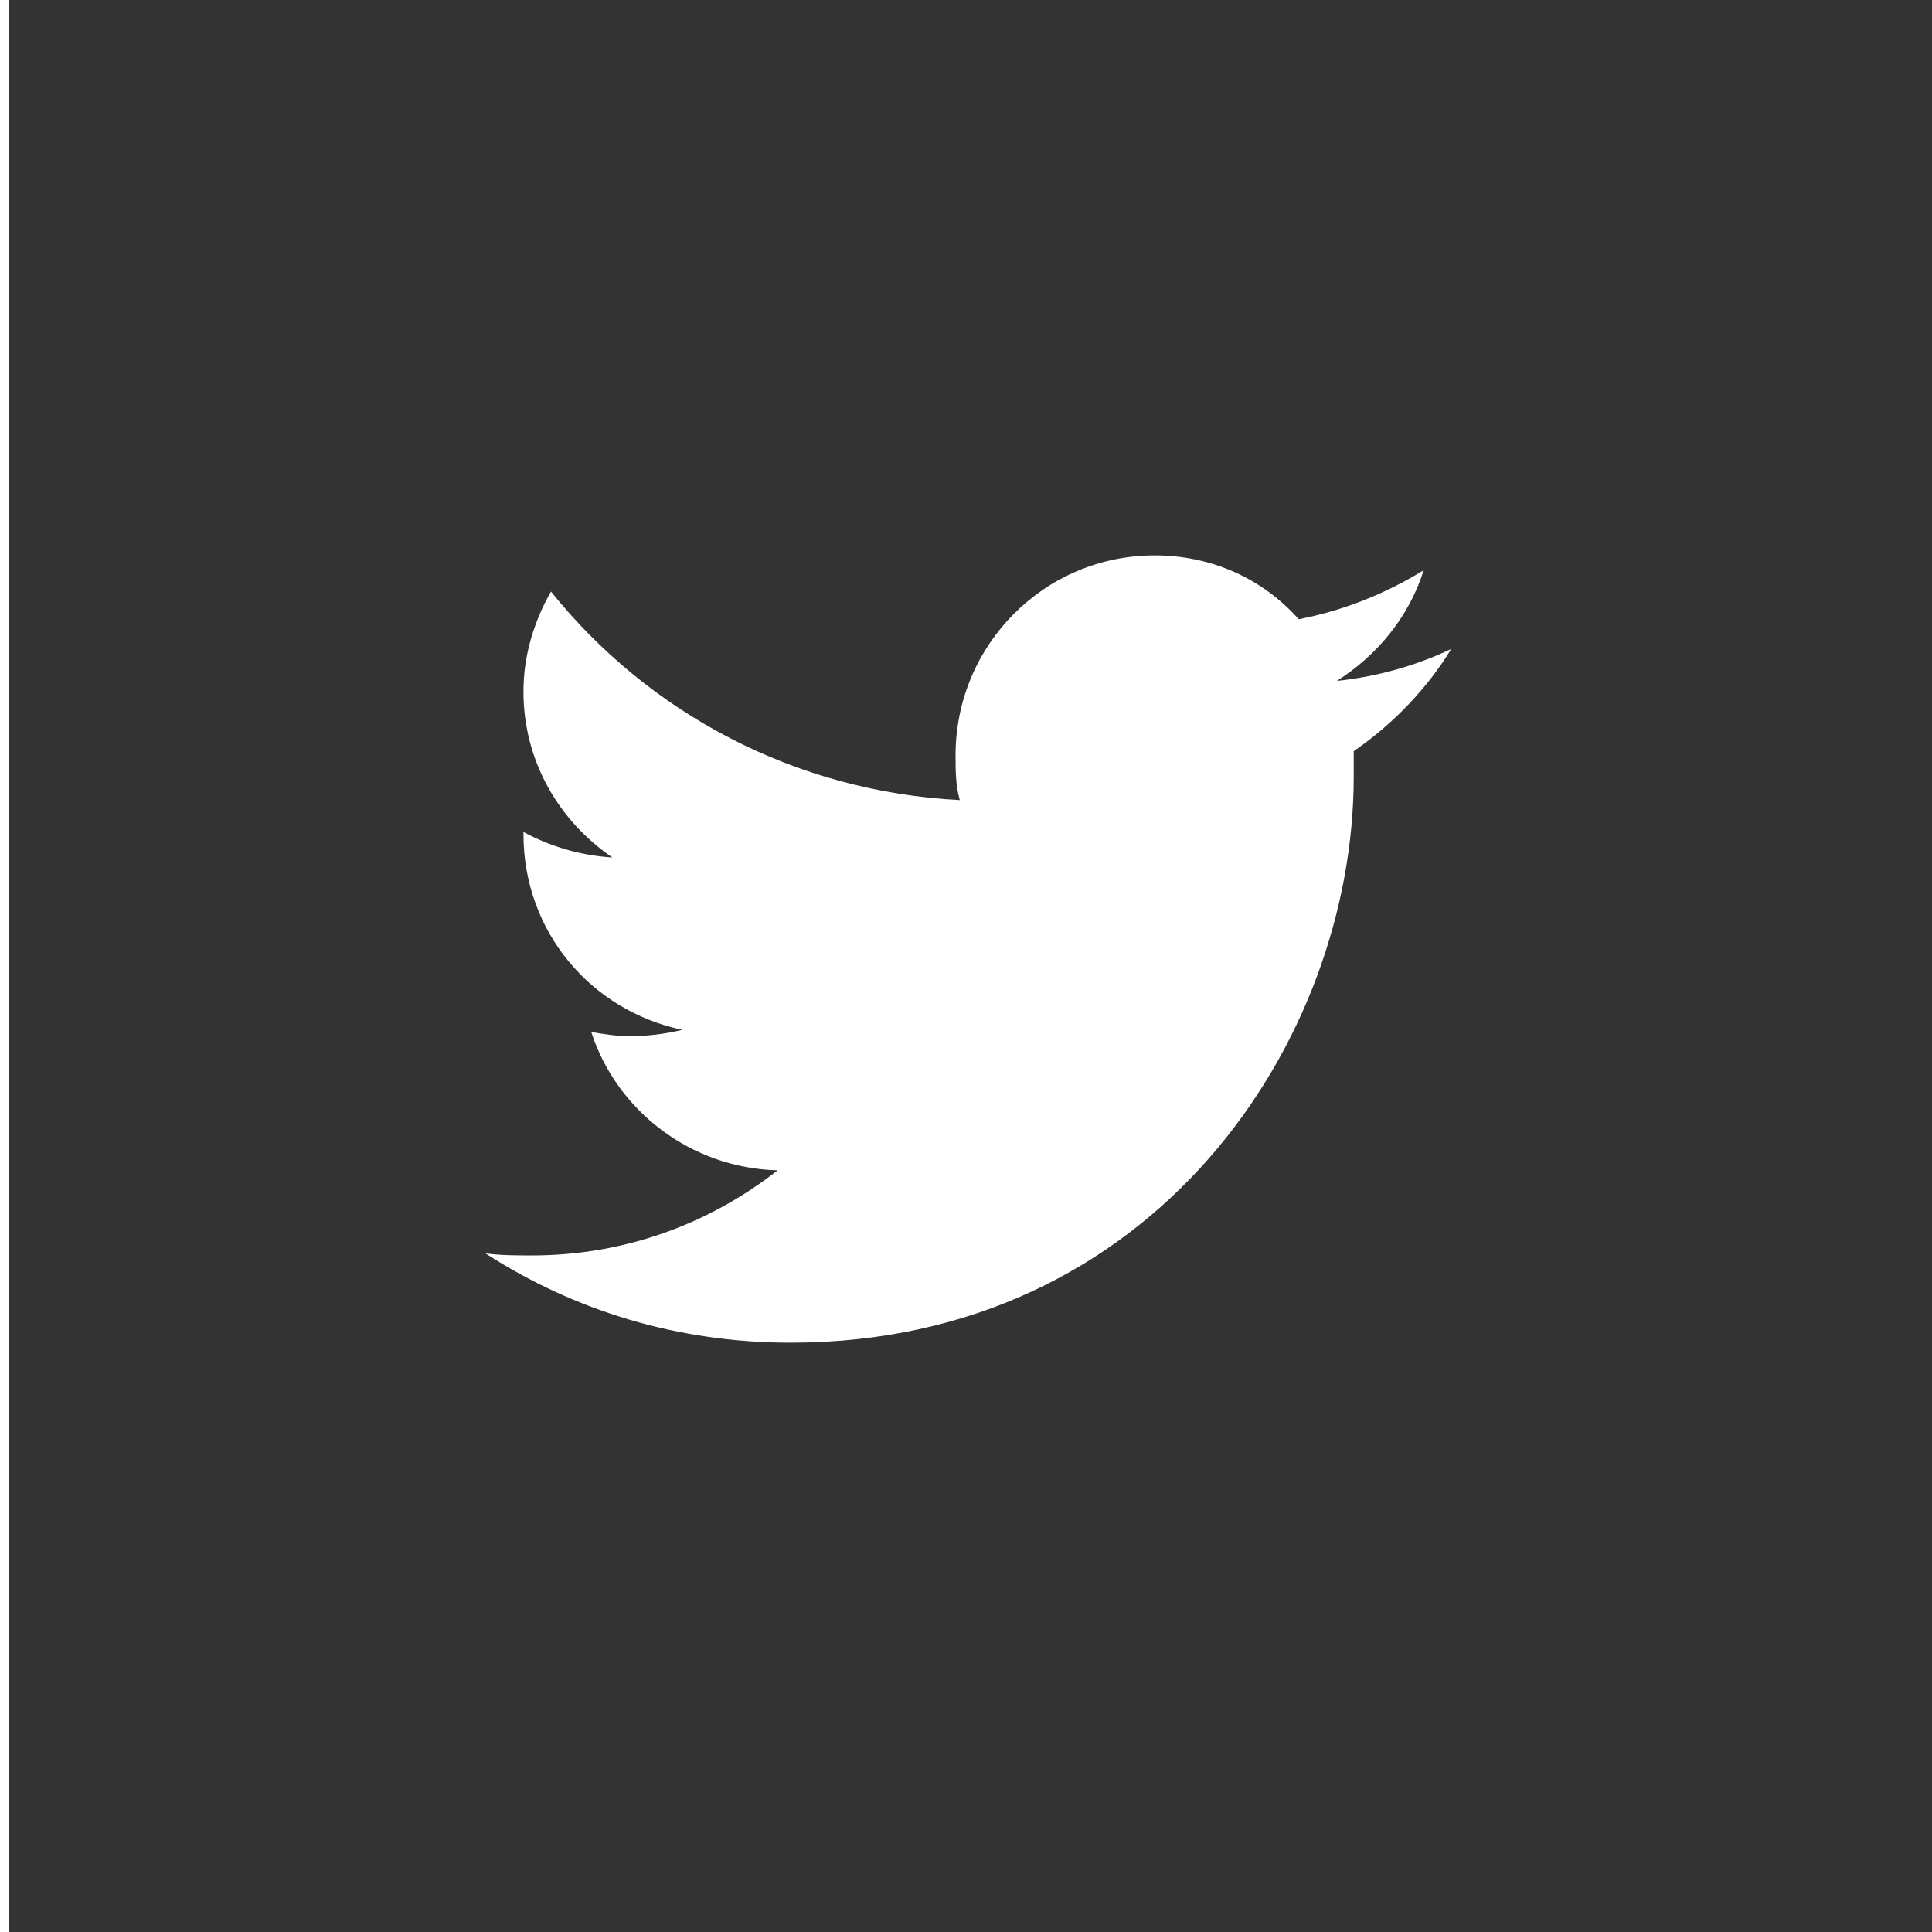 <?xml version="1.0" encoding="utf-8"?>
<!-- Generated by IcoMoon.io -->
<!DOCTYPE svg PUBLIC "-//W3C//DTD SVG 1.1//EN" "http://www.w3.org/Graphics/SVG/1.1/DTD/svg11.dtd">
<svg version="1.1" xmlns="http://www.w3.org/2000/svg" xmlns:xlink="http://www.w3.org/1999/xlink" width="32" height="32" viewBox="0 0 32 32">
<g id="icomoon-ignore">
	<line stroke-width="1" x1="0" y1="496" x2="512" y2="496" stroke="#449FDB" opacity="0.3"></line>
</g>
	<path d="M0.147 0h31.853v32h-31.853v-32zM22.423 12.441c0.666-0.458 1.228-1.057 1.614-1.692-0.596 0.282-1.228 0.458-1.894 0.529 0.666-0.423 1.193-1.057 1.438-1.833-0.632 0.388-1.333 0.67-2.070 0.811-0.596-0.669-1.438-1.057-2.386-1.057-1.824 0-3.298 1.48-3.298 3.313 0 0.247 0 0.493 0.070 0.74-2.736-0.141-5.157-1.445-6.771-3.454-0.281 0.493-0.456 1.057-0.456 1.656 0 1.163 0.596 2.15 1.473 2.749-0.526-0.035-1.017-0.176-1.473-0.423v0.035c0 1.621 1.123 2.925 2.631 3.242-0.281 0.070-0.596 0.106-0.877 0.106-0.21 0-0.421-0.035-0.631-0.070 0.421 1.304 1.649 2.255 3.087 2.291-1.123 0.881-2.526 1.41-4.069 1.41-0.246 0-0.526 0-0.772-0.035 1.473 0.952 3.192 1.48 5.052 1.48 6.034 0 9.331-5.004 9.331-9.374v-0.423l0-0z" fill="#333333"></path>
</svg>
